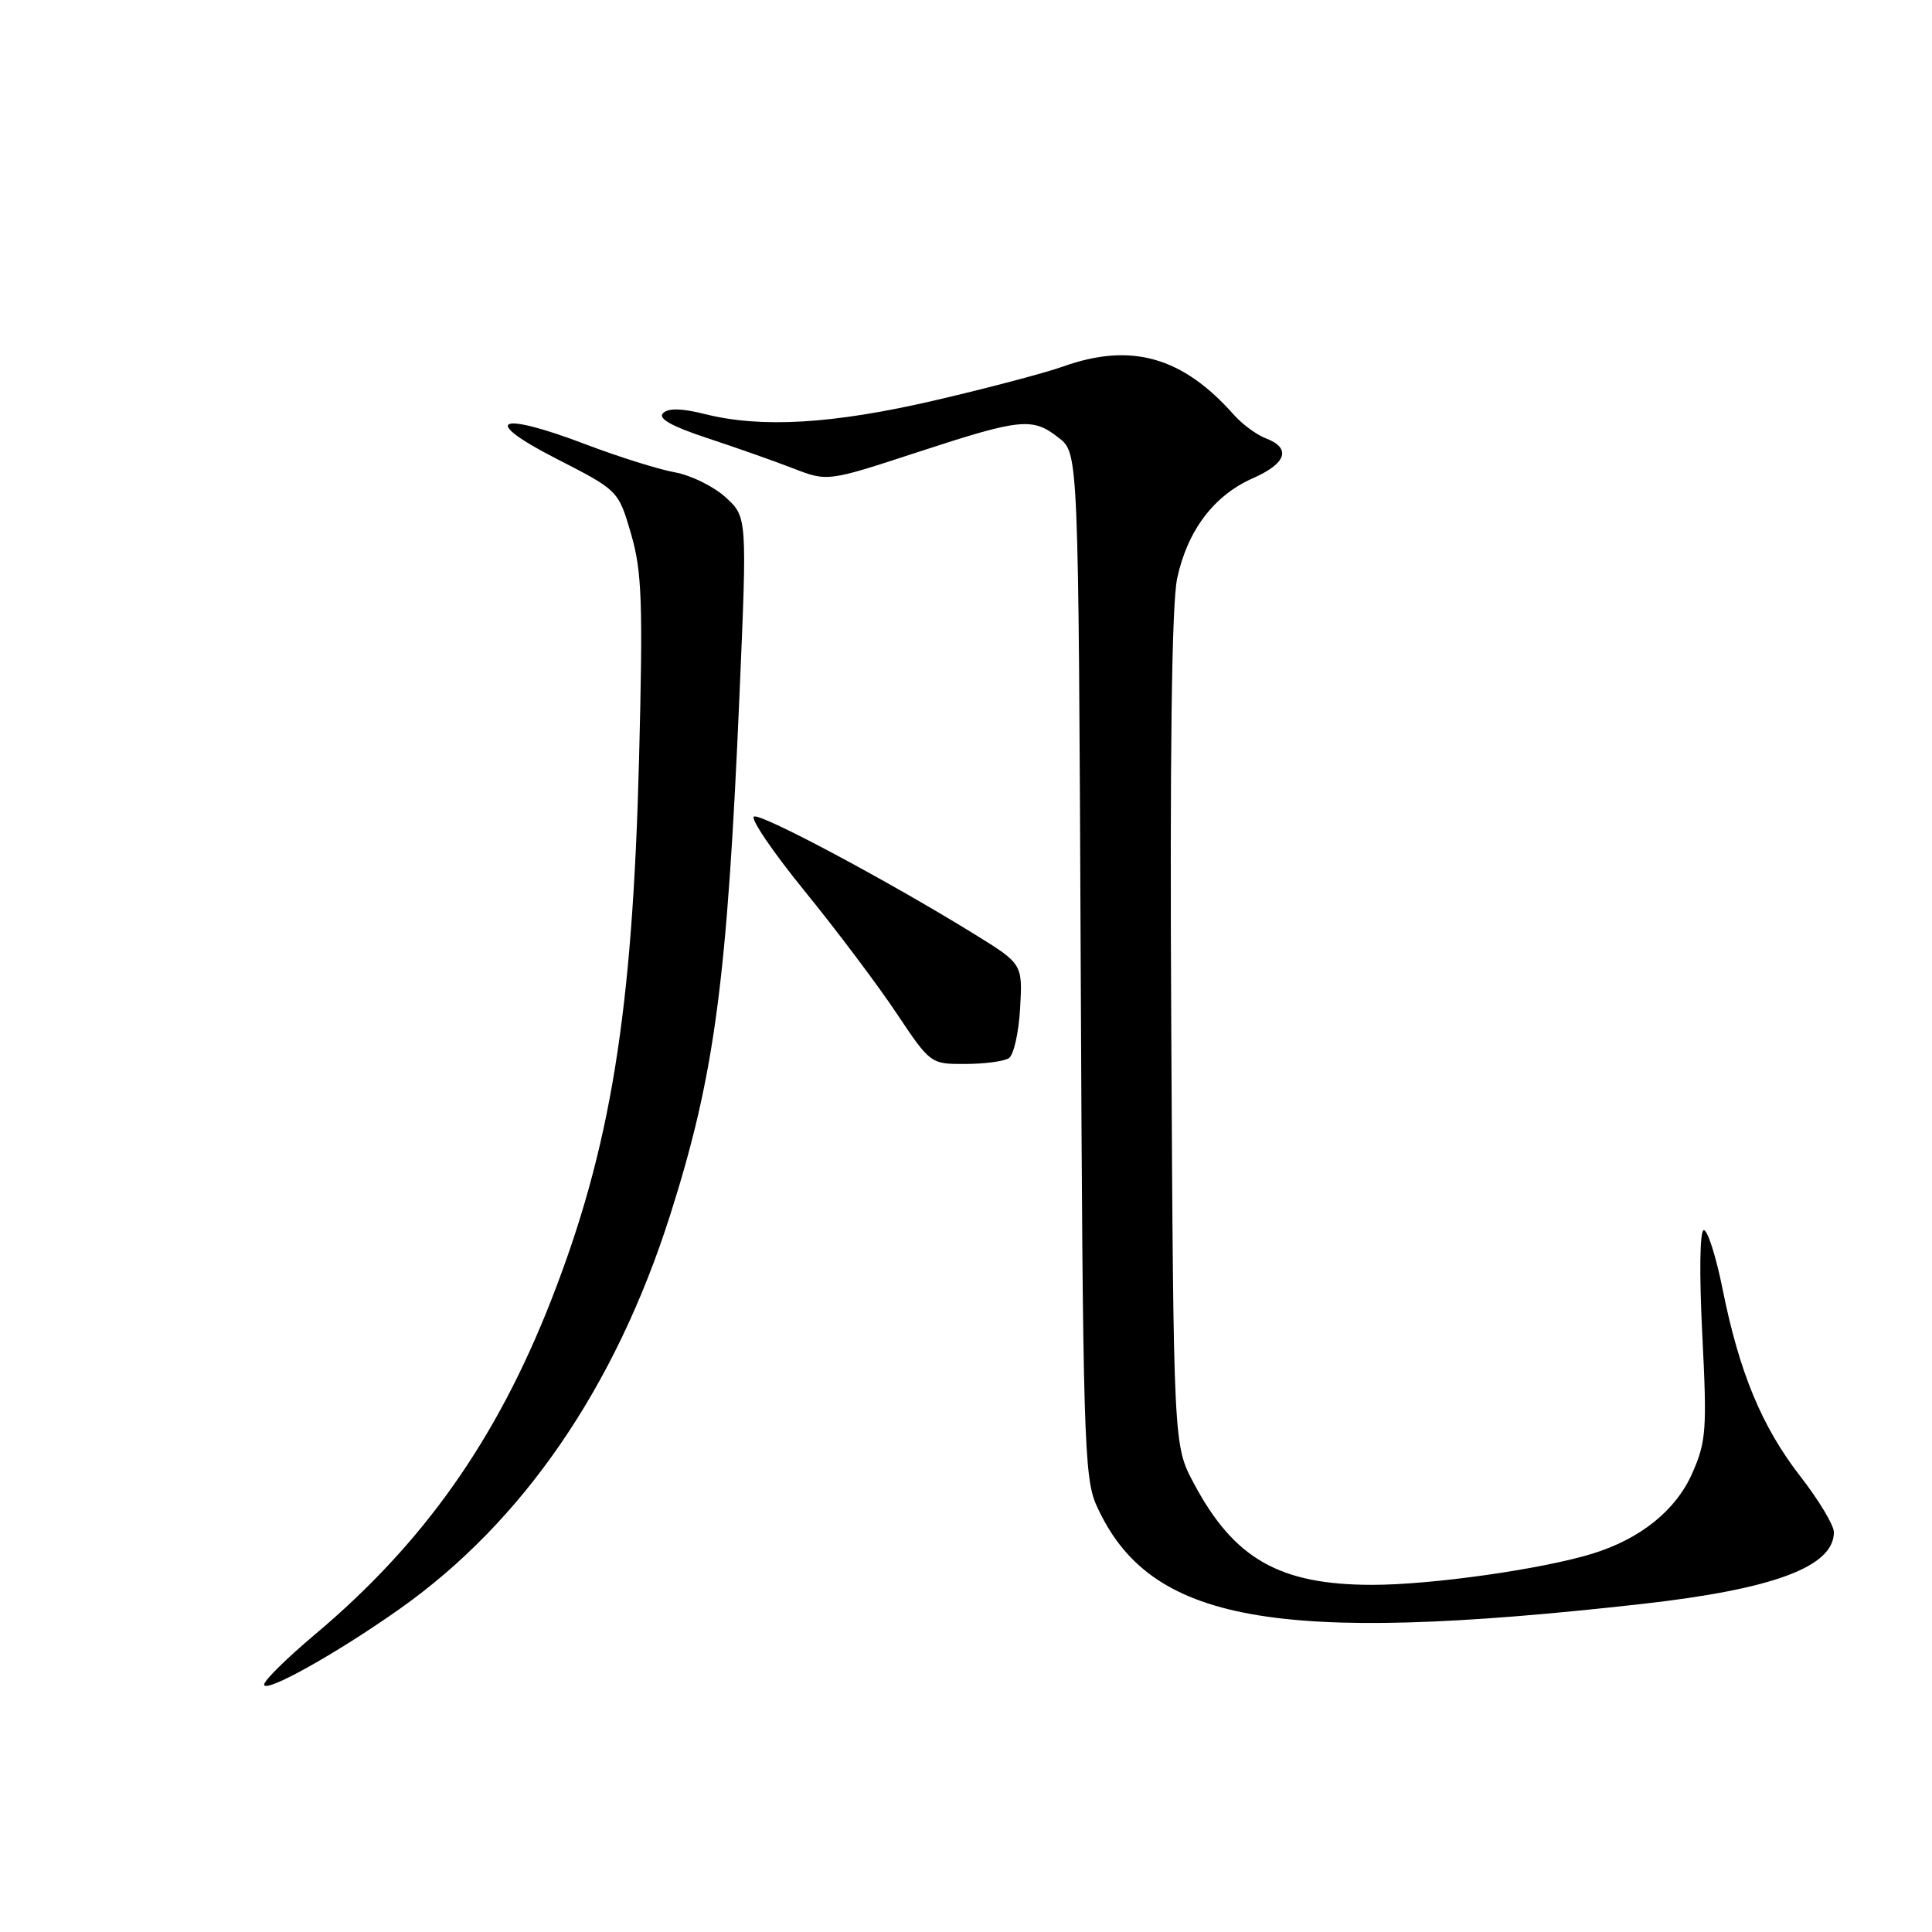 <?xml version="1.0" encoding="UTF-8" standalone="no"?>
<!DOCTYPE svg PUBLIC "-//W3C//DTD SVG 1.1//EN" "http://www.w3.org/Graphics/SVG/1.1/DTD/svg11.dtd" >
<svg xmlns="http://www.w3.org/2000/svg" xmlns:xlink="http://www.w3.org/1999/xlink" version="1.1" viewBox="0 0 256 256">
 <g >
 <path fill="currentColor"
d=" M 53.00 213.16 C 69.29 201.64 81.54 183.80 88.80 161.00 C 94.70 142.46 96.35 130.08 97.99 92.00 C 99.00 68.50 99.00 68.50 96.14 65.89 C 94.56 64.45 91.53 62.96 89.39 62.58 C 87.25 62.19 81.96 60.53 77.64 58.89 C 65.91 54.41 63.53 55.57 73.72 60.78 C 81.94 64.99 81.94 64.99 83.62 70.75 C 85.06 75.71 85.21 79.79 84.68 100.50 C 83.82 134.25 80.92 152.14 73.02 172.32 C 65.78 190.80 56.12 204.48 41.75 216.56 C 38.04 219.68 35.00 222.67 35.00 223.21 C 35.00 224.46 44.59 219.11 53.00 213.16 Z  M 217.50 212.54 C 235.01 210.58 243.00 207.60 243.00 203.02 C 243.00 202.10 241.00 198.77 238.55 195.62 C 233.45 189.05 230.45 181.82 228.24 170.75 C 227.38 166.49 226.27 163.00 225.77 163.00 C 225.23 163.00 225.15 168.64 225.56 176.81 C 226.20 189.44 226.09 191.02 224.22 195.24 C 222.05 200.14 217.36 203.91 211.00 205.87 C 204.30 207.93 189.69 210.00 181.84 210.00 C 169.54 210.00 163.50 206.56 158.16 196.50 C 155.50 191.50 155.50 191.50 155.20 136.59 C 155.00 99.94 155.26 80.00 155.98 76.64 C 157.34 70.29 160.85 65.65 165.99 63.38 C 170.47 61.41 171.14 59.39 167.75 58.09 C 166.51 57.62 164.60 56.21 163.50 54.97 C 156.69 47.27 149.89 45.35 140.88 48.56 C 138.47 49.42 130.80 51.44 123.84 53.06 C 110.36 56.19 100.87 56.75 93.38 54.86 C 90.30 54.09 88.54 54.06 87.85 54.75 C 87.15 55.45 89.00 56.49 93.66 58.03 C 97.42 59.27 102.56 61.08 105.07 62.05 C 109.64 63.83 109.64 63.83 121.57 59.92 C 135.32 55.42 136.81 55.27 140.31 58.03 C 142.90 60.06 142.90 60.06 143.20 127.78 C 143.48 190.47 143.63 195.80 145.30 199.50 C 152.28 214.99 168.86 217.99 217.50 212.54 Z  M 133.67 140.22 C 134.32 139.81 134.99 136.83 135.17 133.60 C 135.50 127.72 135.50 127.72 129.00 123.71 C 117.62 116.69 101.01 107.83 99.92 108.19 C 99.35 108.38 102.34 112.81 106.58 118.02 C 110.82 123.23 116.32 130.54 118.79 134.25 C 123.27 140.96 123.32 141.00 127.90 140.98 C 130.43 140.98 133.03 140.63 133.67 140.22 Z "/>
</g>
</svg>